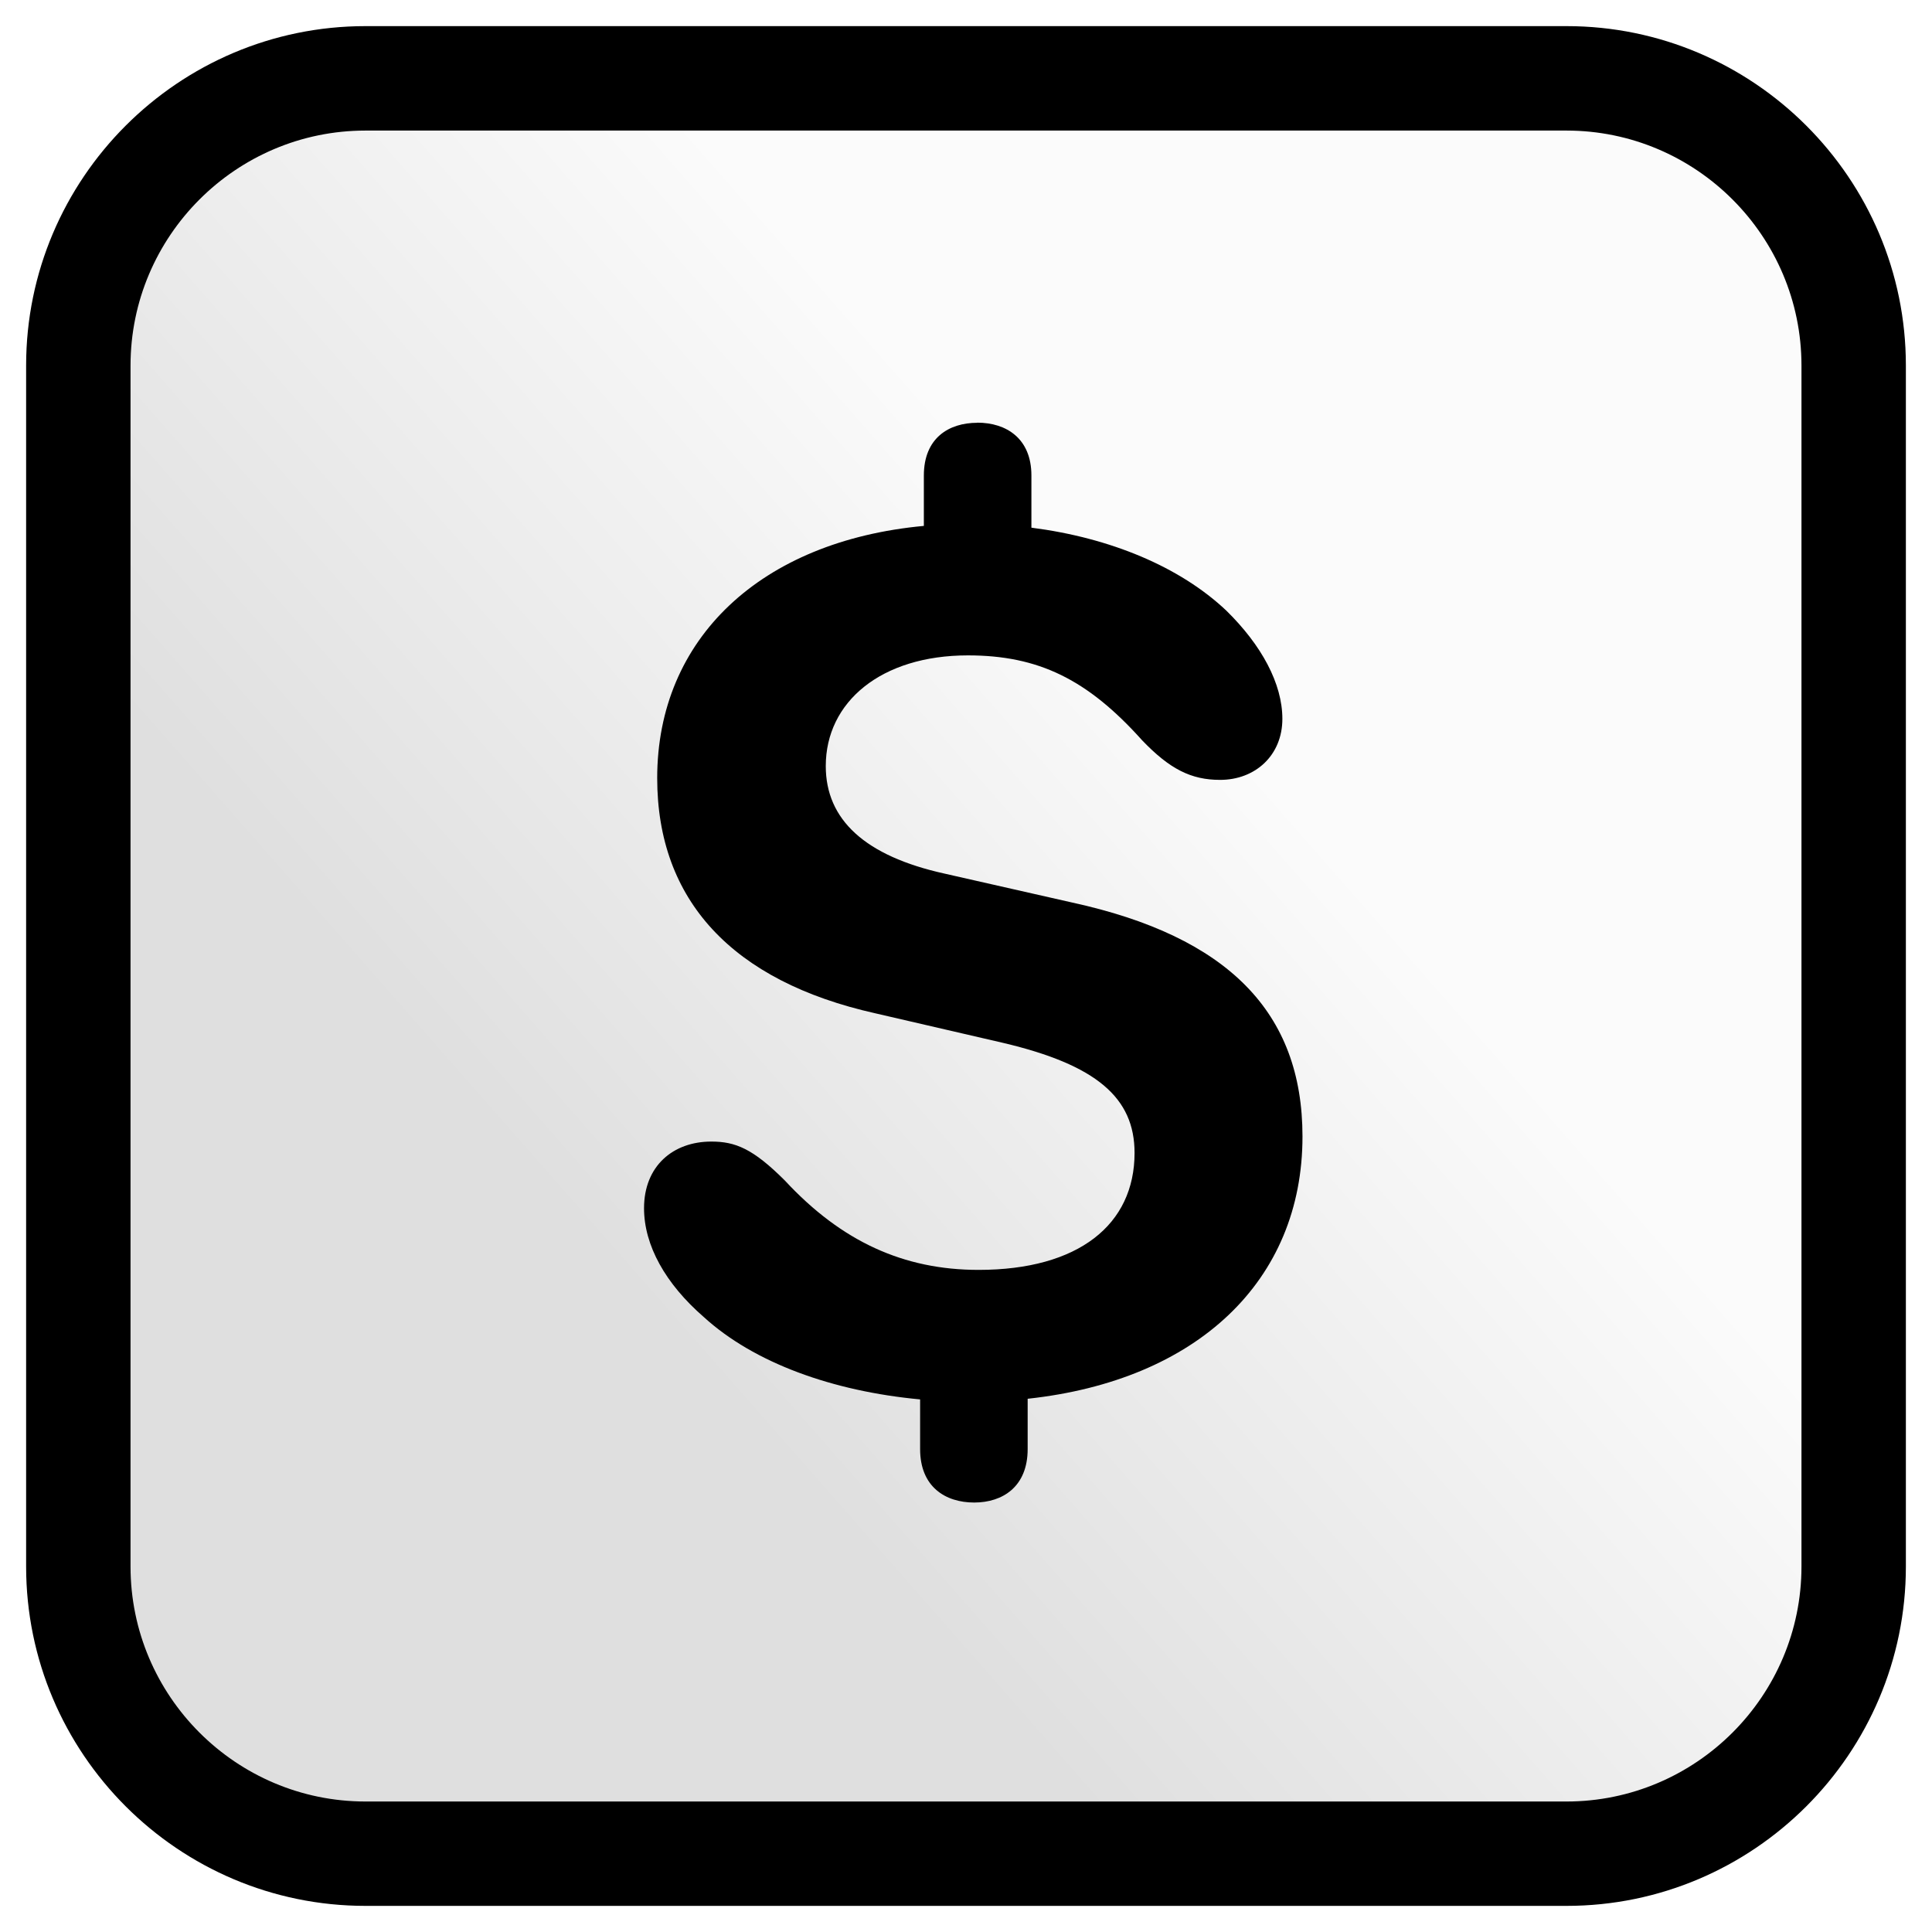 <svg height="48" viewBox="0 0 48 48" width="48" xmlns="http://www.w3.org/2000/svg" xmlns:xlink="http://www.w3.org/1999/xlink"><linearGradient id="a" x1="30.599%" x2="65.824%" y1="68.39%" y2="37.429%"><stop offset="0" stop-opacity=".25"/><stop offset="1" stop-opacity=".03"/></linearGradient><g fill="none" fill-rule="evenodd"><path d="m0 0h48v48h-48z"/><path d="m46 9.744v28.111c0 4.379-3.566 7.944-7.944 7.944h-28.111c-4.379 0-7.944-3.566-7.944-7.944v-28.111c0-4.379 3.566-7.944 7.944-7.944h28.111c4.379 0 7.944 3.566 7.944 7.944z" fill="url(#a)" fill-rule="nonzero" opacity=".5"/><path d="m38.919.649c4.648 0 8.432 3.785 8.432 8.432v29.838c0 4.648-3.785 8.432-8.432 8.432h-29.838c-4.648 0-8.432-3.785-8.432-8.432v-29.838c0-4.648 3.785-8.432 8.432-8.432zm0 2.595h-29.838c-3.217 0-5.838 2.621-5.838 5.838v29.838c0 3.217 2.621 5.838 5.838 5.838h29.838c3.217 0 5.838-2.621 5.838-5.838v-29.838c0-3.217-2.621-5.838-5.838-5.838zm-14.638 7.257c.719 0 1.344.391 1.344 1.312v1.297c1.953.25 3.688.969 4.844 2.062.875.859 1.391 1.812 1.391 2.688 0 .906-.672 1.516-1.547 1.516-.719 0-1.25-.266-1.938-.984-1.359-1.516-2.578-2.109-4.328-2.109-2.156 0-3.531 1.156-3.531 2.75 0 1.328.969 2.234 2.953 2.672l3.172.719c3.859.844 5.719 2.719 5.719 5.812 0 3.594-2.625 6.062-6.828 6.516v1.25c0 .938-.625 1.328-1.328 1.328-.719 0-1.344-.391-1.344-1.328v-1.234c-2.172-.203-4.125-.906-5.375-2.047-.953-.828-1.484-1.781-1.484-2.703 0-1.047.719-1.656 1.672-1.656.594 0 1.031.172 1.828.969 1.406 1.516 2.953 2.219 4.812 2.219 2.484 0 3.875-1.125 3.875-2.906 0-1.375-.953-2.188-3.266-2.734l-3.172-.734c-3.562-.797-5.422-2.812-5.422-5.844 0-3.469 2.578-5.891 6.625-6.266v-1.25c0-.938.625-1.312 1.328-1.312z" fill="#000"/></g></svg>